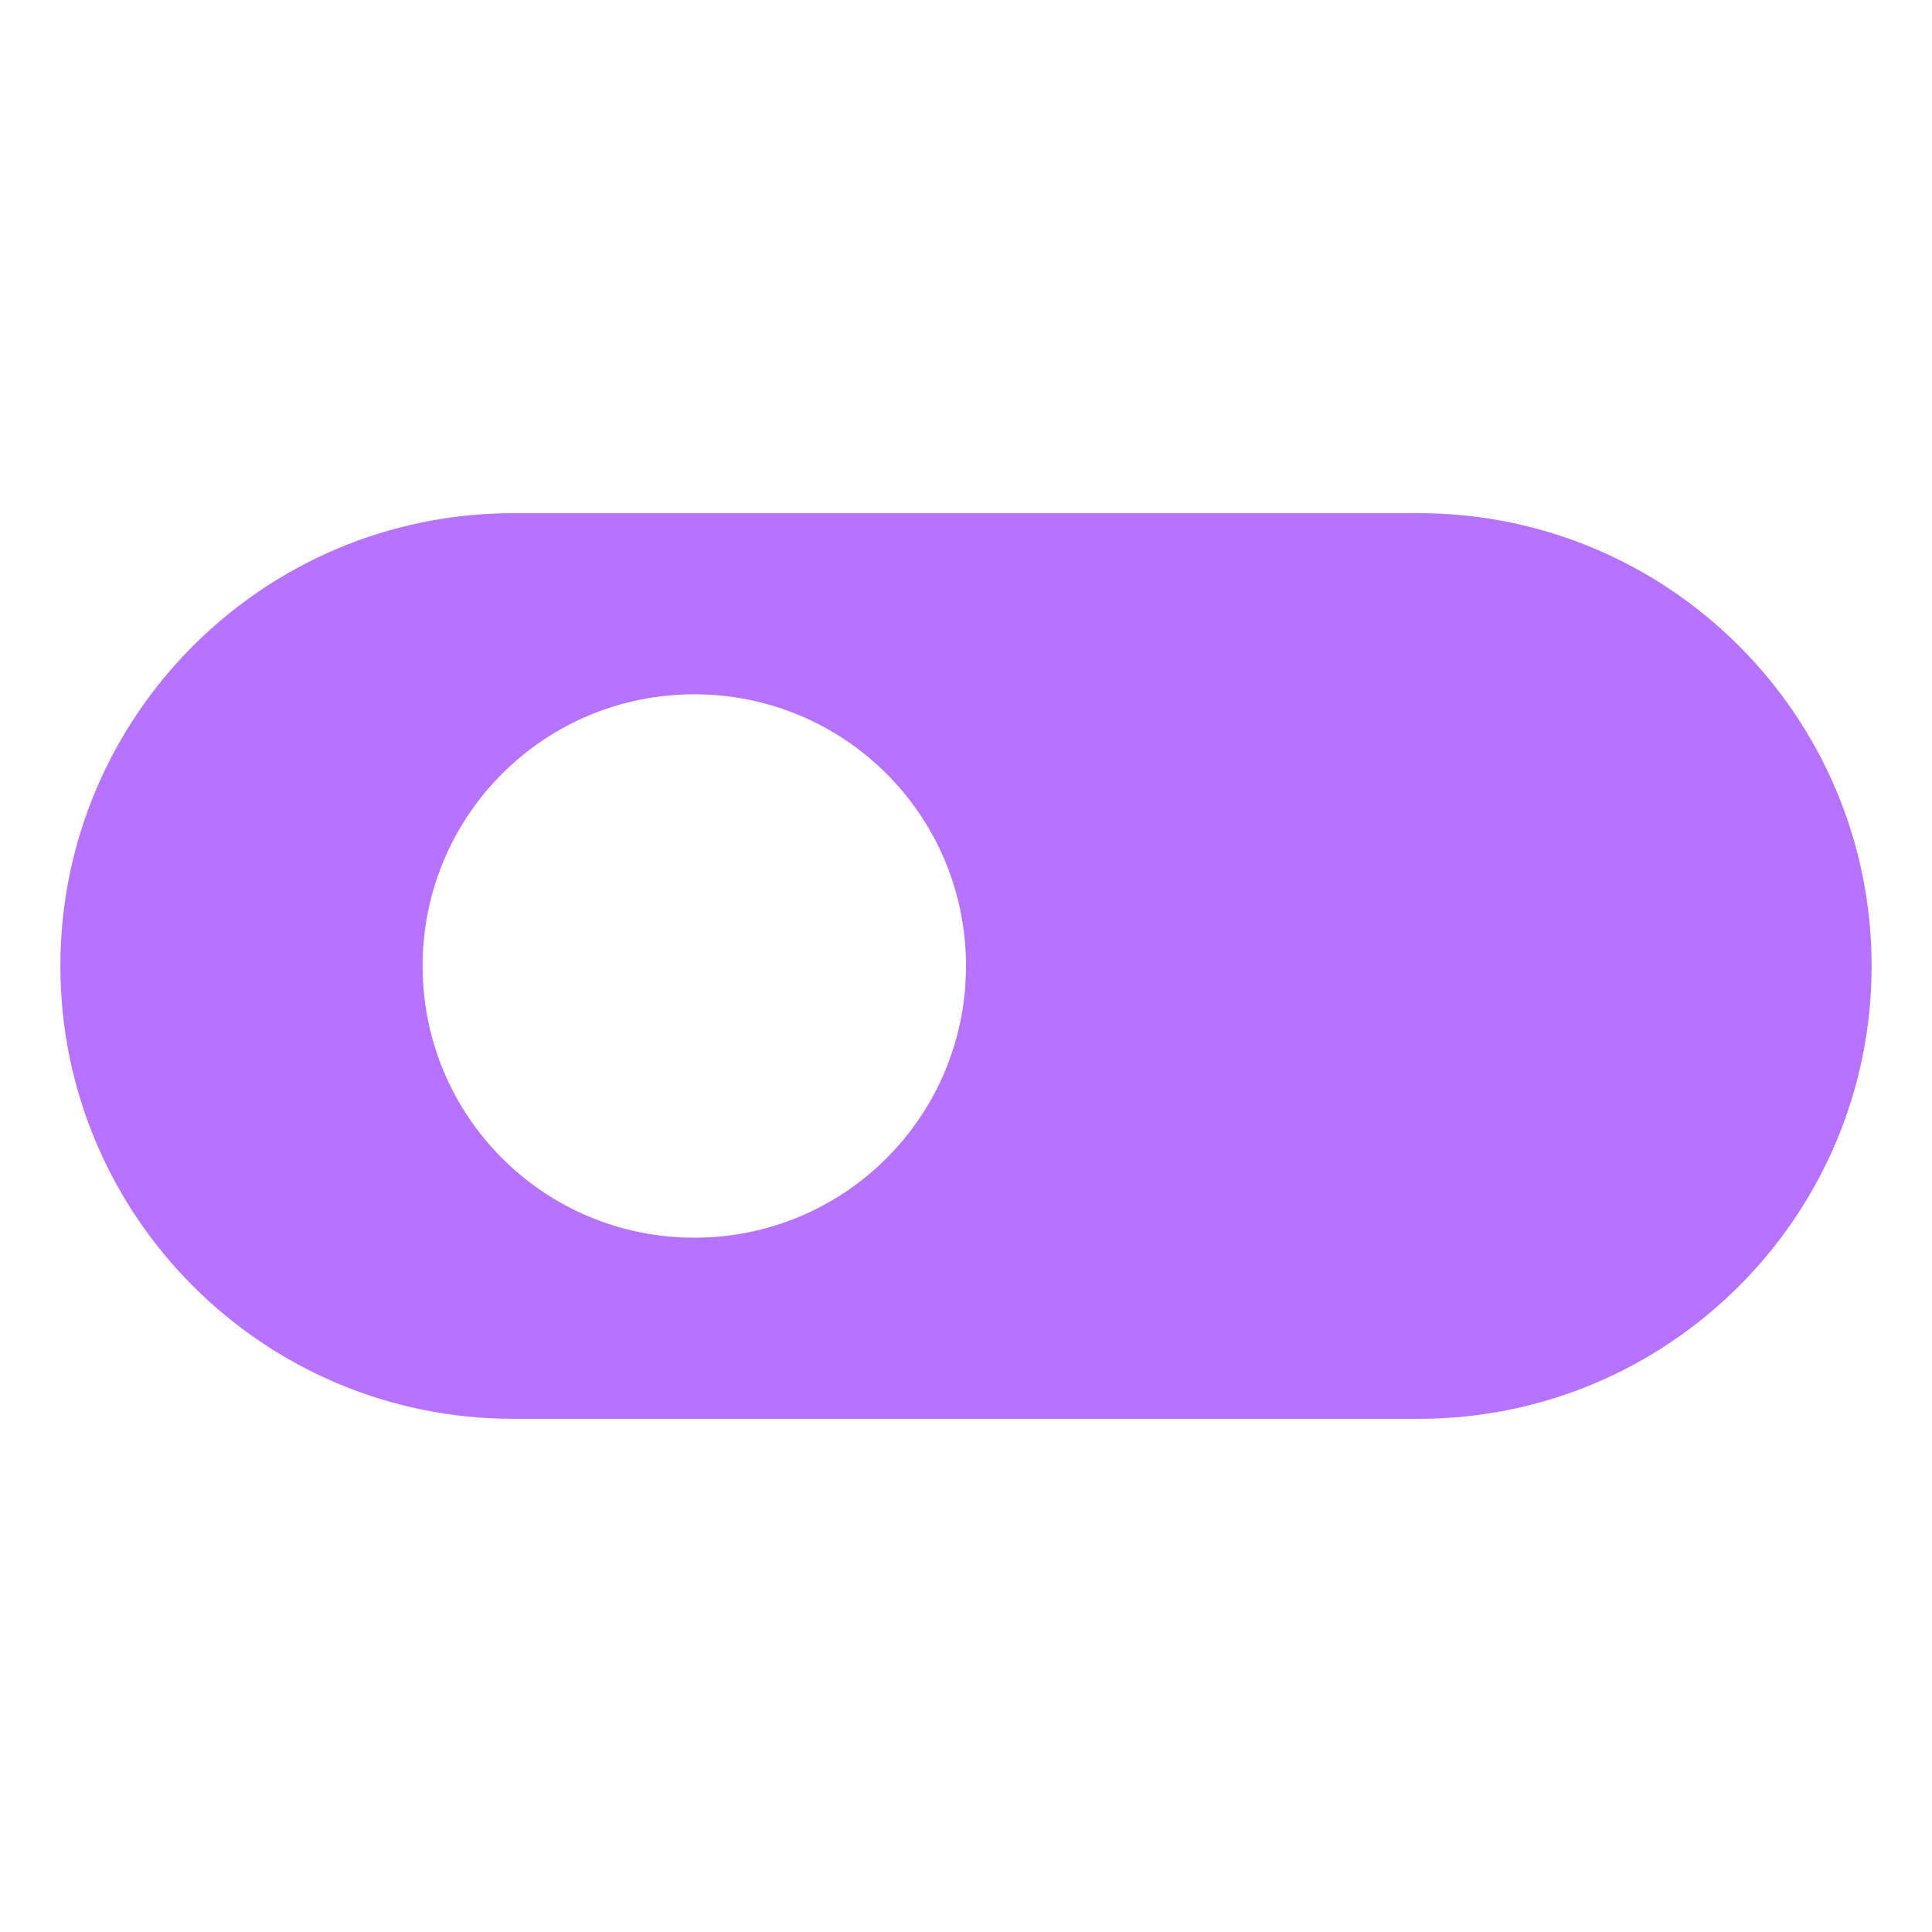 <?xml version="1.0" encoding="UTF-8" standalone="no"?>
<!-- Created with Inkscape (http://www.inkscape.org/) -->

<svg
   xmlns:dc="http://purl.org/dc/elements/1.1/"
   xmlns:cc="http://creativecommons.org/ns#"
   xmlns:rdf="http://www.w3.org/1999/02/22-rdf-syntax-ns#"
   xmlns:svg="http://www.w3.org/2000/svg"
   xmlns="http://www.w3.org/2000/svg"
   xmlns:sodipodi="http://sodipodi.sourceforge.net/DTD/sodipodi-0.dtd"
   xmlns:inkscape="http://www.inkscape.org/namespaces/inkscape"
   version="1.1"
   id="svg2"
   width="64"
   height="64"
   viewBox="0 0 64 64"
   sodipodi:docname="checkbox_focus.svg"
   inkscape:version="0.92.2 (5c3e80d, 2017-08-06)"
   inkscape:export-filename="/home/qwerty/STK/newgui/skin-padding/stk-code/data/skins/modern/left_arrow_focus.png"
   inkscape:export-xdpi="144"
   inkscape:export-ydpi="144">
  <defs
     id="defs6" />
  <sodipodi:namedview
     pagecolor="#ffffff"
     bordercolor="#666666"
     borderopacity="1"
     objecttolerance="10"
     gridtolerance="10"
     guidetolerance="10"
     inkscape:pageopacity="0"
     inkscape:pageshadow="2"
     inkscape:window-width="1032"
     inkscape:window-height="551"
     id="namedview4"
     showgrid="false"
     inkscape:zoom="8.0000004"
     inkscape:cx="33.688478"
     inkscape:cy="29.43765"
     inkscape:window-x="253"
     inkscape:window-y="97"
     inkscape:window-maximized="0"
     inkscape:current-layer="svg2"
     fit-margin-top="5"
     fit-margin-left="5"
     fit-margin-right="5"
     fit-margin-bottom="5" />
  <path
     style="fill:#b673ff;fill-opacity:1;stroke-width:3"
     inkscape:connector-curvature="0"
     d="M 47,17 H 17 C 8.72,17 2,23.72 2,32 2,40.28 8.72,47 17,47 H 47 C 55.28,47 62,40.28 62,32 62,23.72 55.28,17 47,17 Z M 23,41 c -4.98,0 -9,-4.02 -9,-9 0,-4.98 4.02,-9 9,-9 4.98,0 9,4.02 9,9 0,4.98 -4.02,9 -9,9 z"
     id="path12"
     sodipodi:nodetypes="ssssssssssss" />
</svg>
